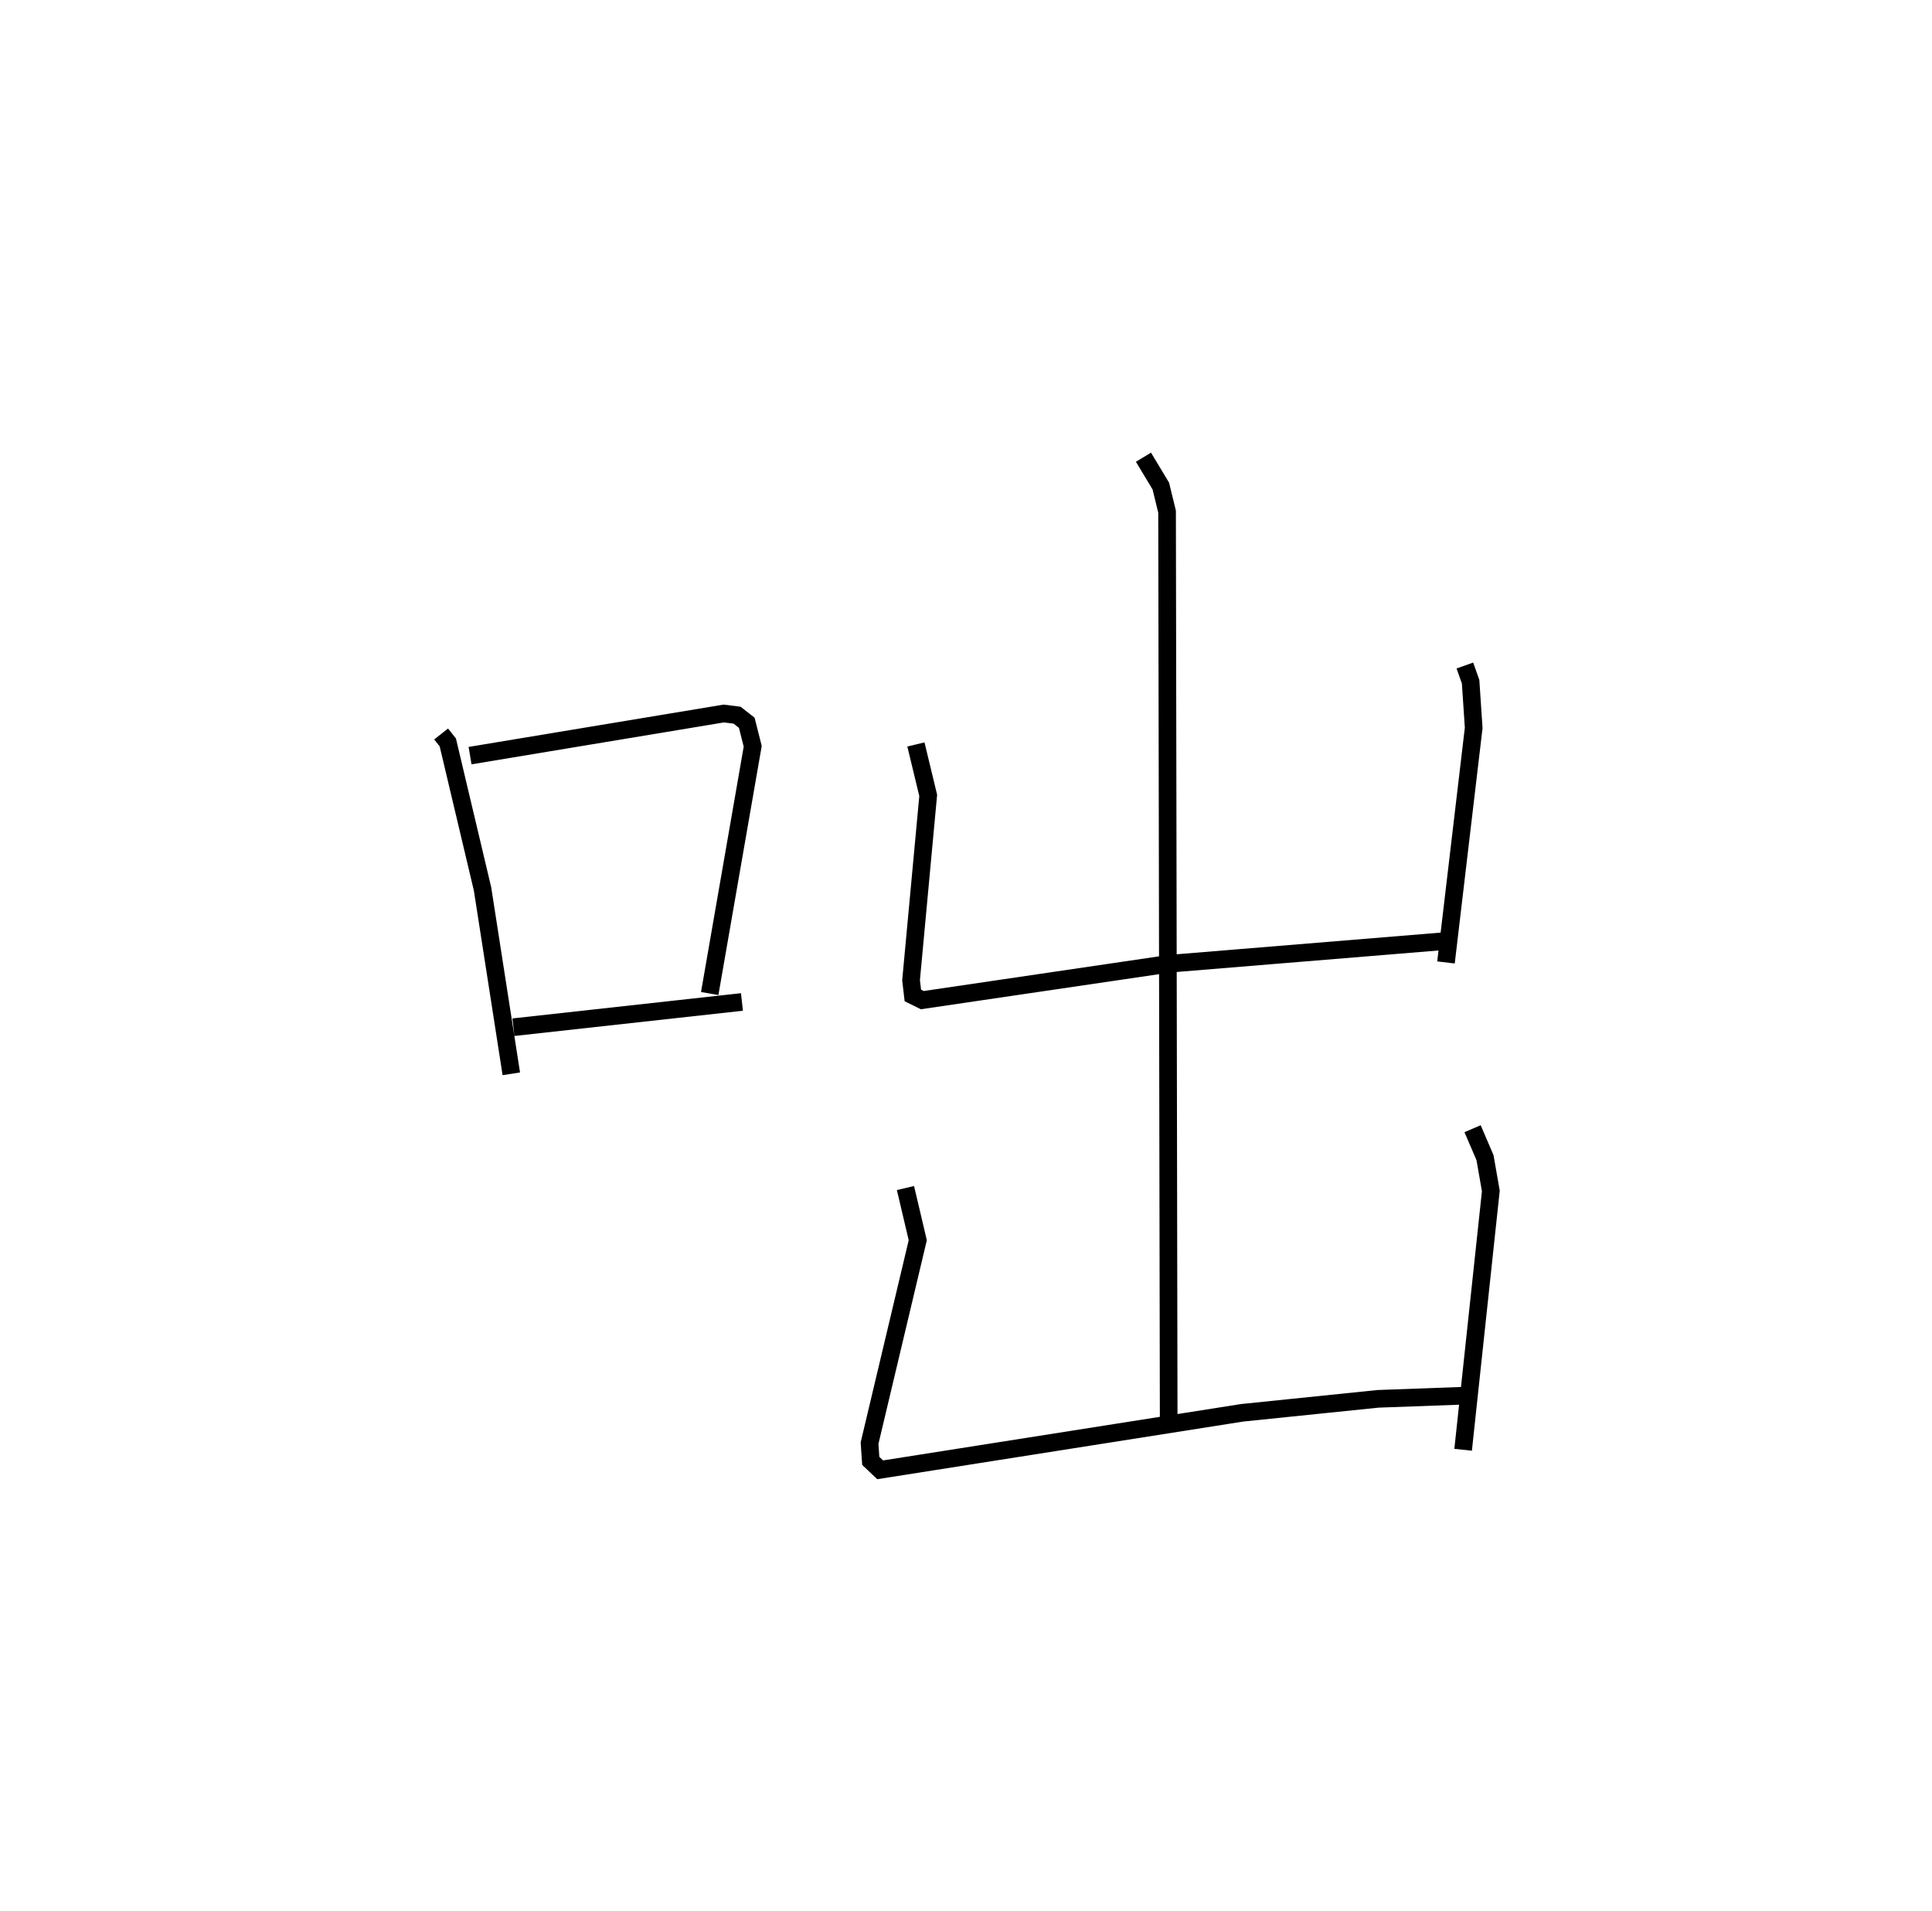 <?xml version="1.0" encoding="utf-8" ?>
<svg baseProfile="full" height="108.305" version="1.1" width="109.493" xmlns="http://www.w3.org/2000/svg" xmlns:ev="http://www.w3.org/2001/xml-events" xmlns:xlink="http://www.w3.org/1999/xlink"><defs /><rect fill="white" height="108.305" width="109.493" x="0" y="0" /><path d="M25,25 m0.0,0.0 m5.541712866374837e-07,16.6 l0.379,0.479 1.968,8.304 l1.631,10.478 m-2.338,-18.034 l14.379,-2.387 0.754,0.095 l0.549,0.43 0.337,1.333 l-2.437,14.012 m-11.124,1.909 l12.951,-1.43 m22.755,-30.875 l0.983,1.633 0.355,1.452 l0.092,51.684 m-14.326,-38.489 l0.697,2.888 -0.972,10.473 l0.101,0.865 0.536,0.265 l14.002,-2.063 15.817,-1.299 m0.93,-15.603 l0.325,0.915 0.175,2.619 l-1.57,13.295 m-30.633,12.786 l0.697,2.958 -2.732,11.499 l0.068,1.007 0.534,0.506 l20.52,-3.232 7.696,-0.791 l4.977,-0.181 m0.38,-15.129 l0.705,1.642 0.33,1.886 l-1.57,14.669 " fill="none" stroke="black" stroke-width="1" /></svg>